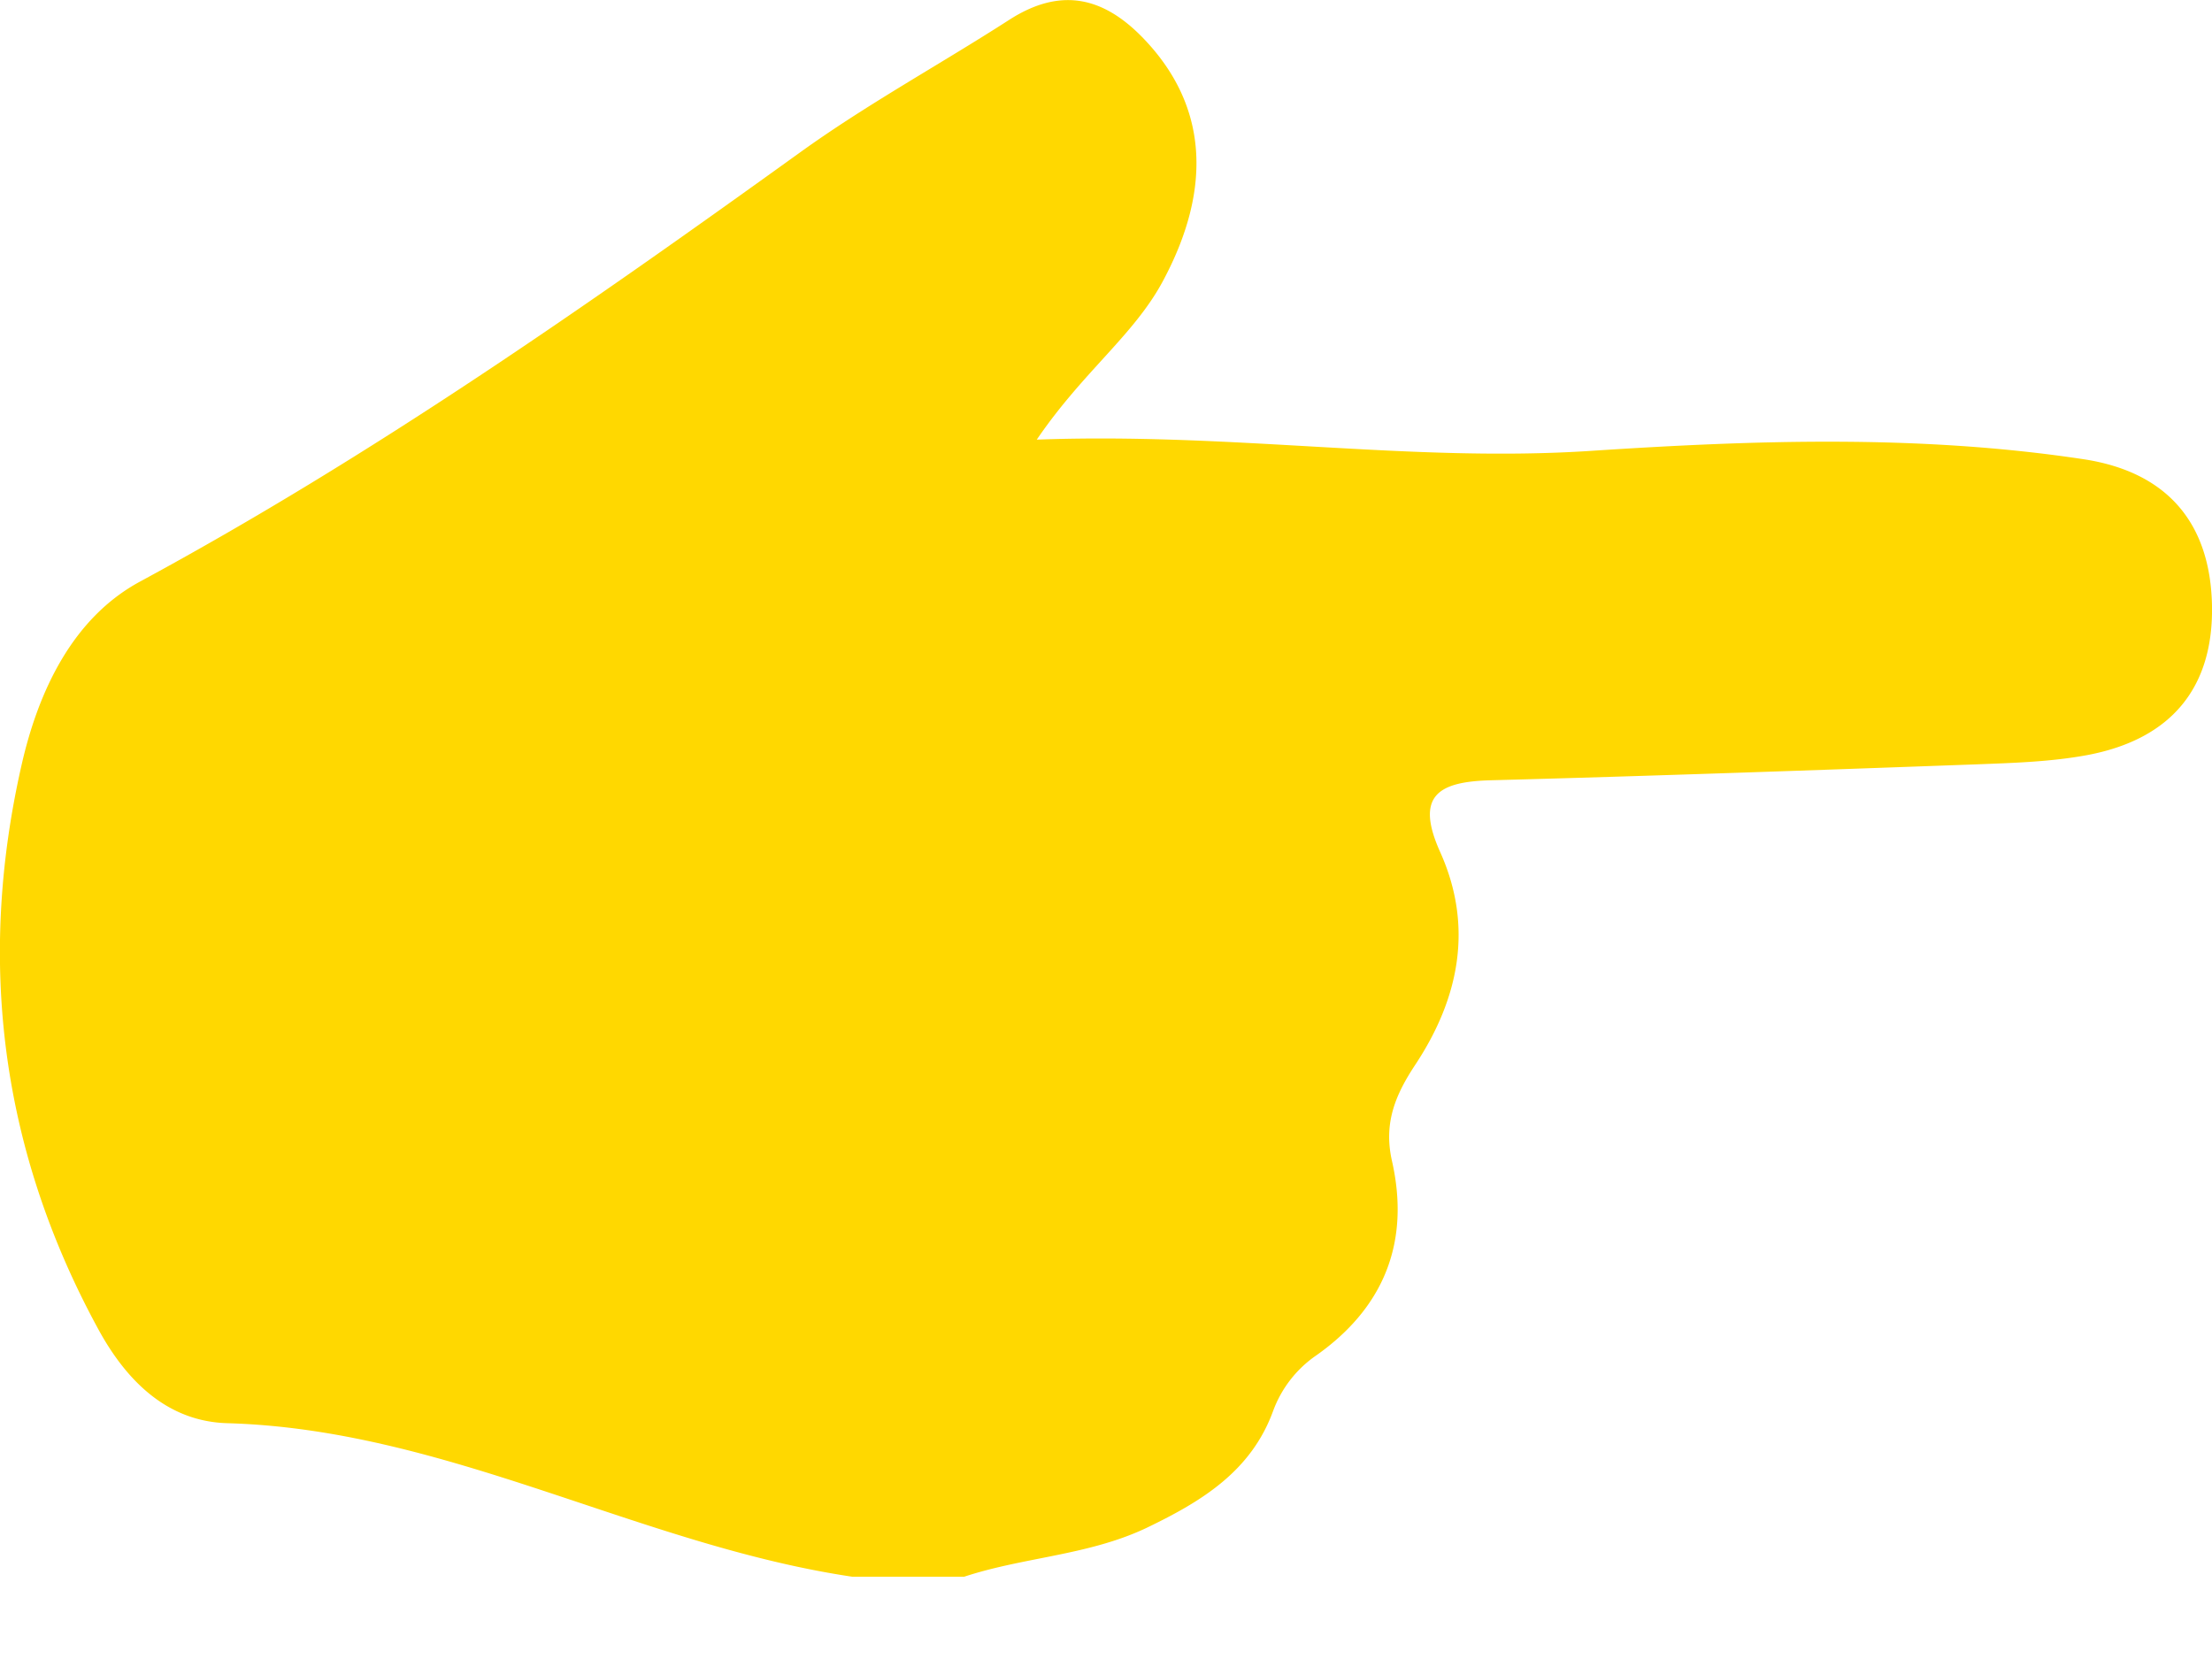 <svg xmlns="http://www.w3.org/2000/svg" width="20" height="15" viewBox="0 0 20 15">
    <path fill="#FFD800" fill-rule="evenodd" d="M8.715 14.256h-1.01c-1.925-.287-3.662-1.331-5.648-1.388-.55-.015-.919-.39-1.171-.855C.01 10.403-.21 8.696.195 6.917c.152-.67.462-1.329 1.07-1.658 2.098-1.135 4.043-2.495 5.973-3.884C7.841.941 8.498.583 9.124.18c.464-.299.853-.212 1.22.173.573.6.623 1.348.168 2.193-.262.486-.72.815-1.138 1.429 1.77-.066 3.377.208 5.004.102 1.488-.098 2.978-.149 4.46.075.76.115 1.148.58 1.162 1.325.013.737-.364 1.206-1.127 1.35-.329.061-.668.071-1.004.084-1.464.053-2.929.105-4.394.144-.472.013-.683.14-.453.65.302.673.171 1.32-.223 1.918-.18.271-.291.528-.214.871.166.73-.066 1.325-.684 1.761a1.047 1.047 0 0 0-.391.505c-.199.542-.642.812-1.13 1.048-.529.256-1.119.268-1.665.449"/>
</svg>
